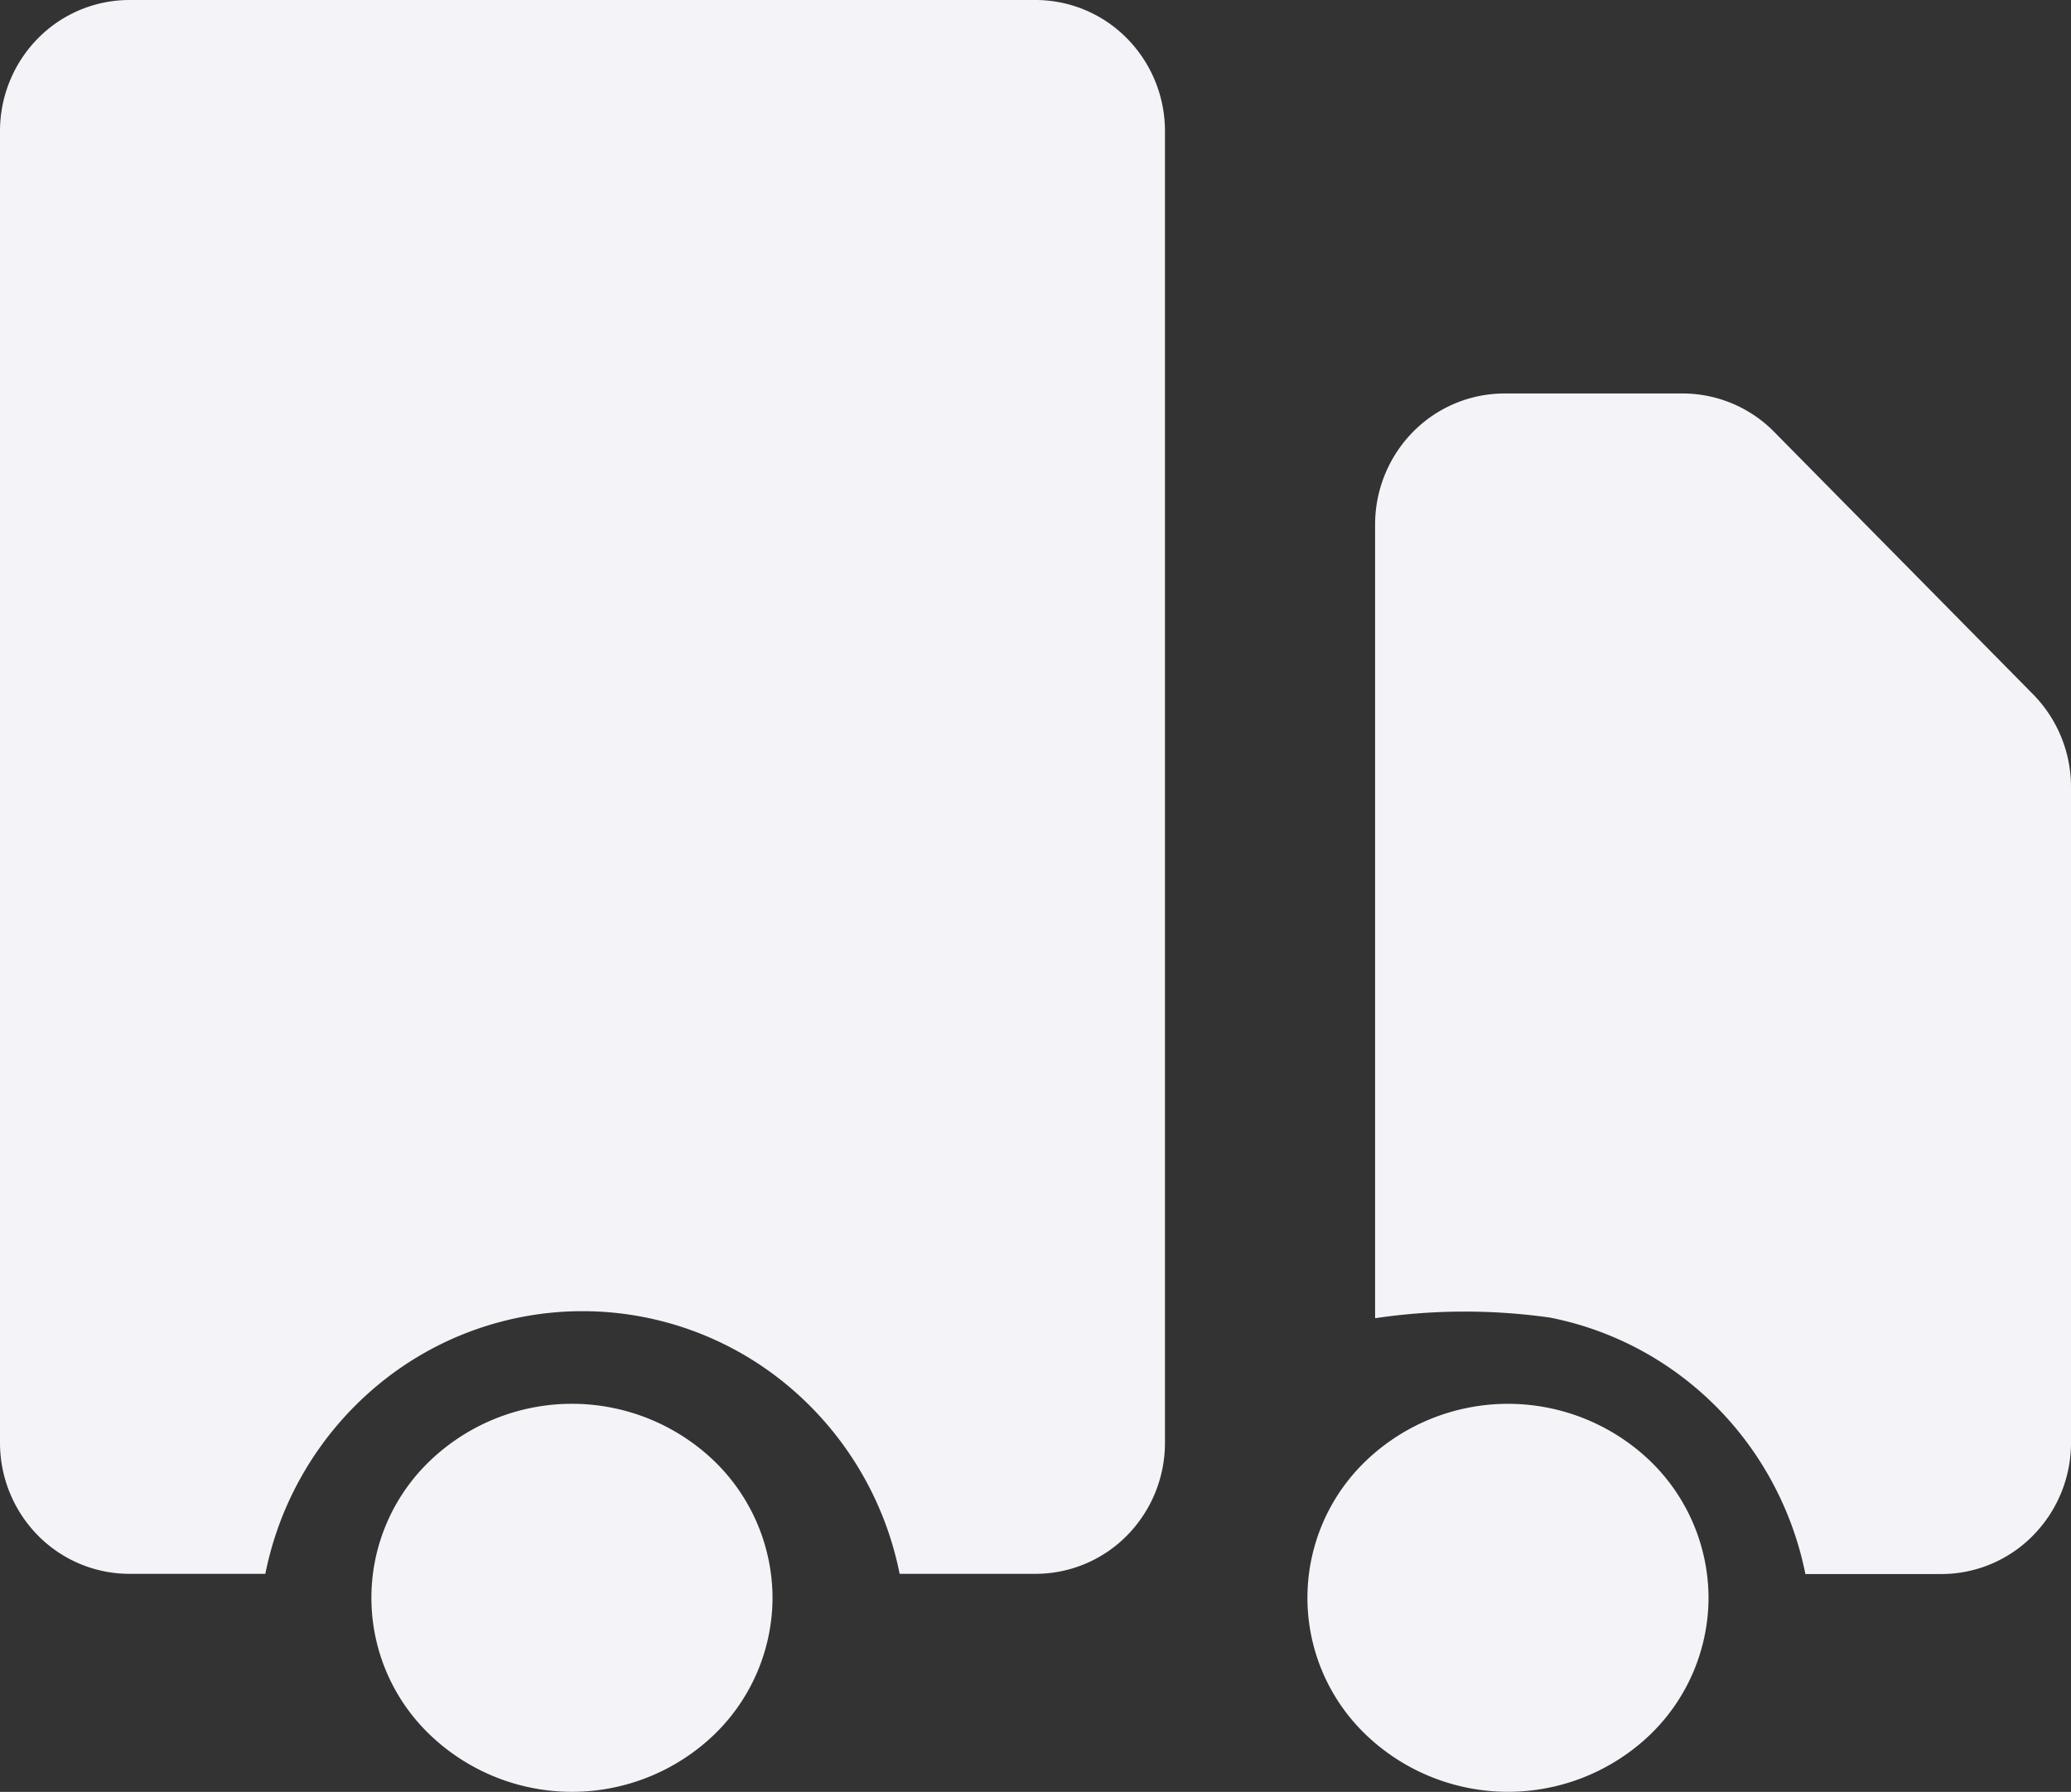 <svg id="truck" xmlns="http://www.w3.org/2000/svg" width="31.025" height="26.841" viewBox="0 0 31.025 26.841">
  <rect x="0" y="0" width="31.025" height="26.841" fill="#333333" stroke="none"/>
  <path id="Trazado_112" data-name="Trazado 112" d="M11.009,17.906a2.859,2.859,0,0,1-.88,2.055,3.077,3.077,0,0,1-4.249,0,2.839,2.839,0,0,1,0-4.11,3.077,3.077,0,0,1,4.249,0A2.859,2.859,0,0,1,11.009,17.906Zm14.022,0a2.859,2.859,0,0,1-.88,2.055,3.078,3.078,0,0,1-4.249,0,2.84,2.84,0,0,1,0-4.11,3.078,3.078,0,0,1,4.249,0A2.859,2.859,0,0,1,25.031,17.906Z" transform="translate(0.564 6.028)" fill="#f4f4f8"/>
  <path id="Trazado_113" data-name="Trazado 113" d="M3.939,4a1.926,1.926,0,0,0-1.371.575A1.978,1.978,0,0,0,2,5.965V25.613A1.978,1.978,0,0,0,2.568,27a1.927,1.927,0,0,0,1.371.575H5.975a4.924,4.924,0,0,1,1.683-2.826,4.8,4.8,0,0,1,6.136,0,4.924,4.924,0,0,1,1.683,2.826h2.036A1.926,1.926,0,0,0,18.884,27a1.978,1.978,0,0,0,.568-1.389V5.965a1.978,1.978,0,0,0-.568-1.389A1.926,1.926,0,0,0,17.512,4Zm20.6,5.894a1.926,1.926,0,0,0-1.371.575,1.978,1.978,0,0,0-.568,1.389V23.746a9.124,9.124,0,0,1,2.618-.01,4.812,4.812,0,0,1,1.752.725,4.878,4.878,0,0,1,1.344,1.349,4.948,4.948,0,0,1,.732,1.768h2.036A1.926,1.926,0,0,0,32.457,27a1.978,1.978,0,0,0,.568-1.389V15.789a1.978,1.978,0,0,0-.568-1.389l-3.878-3.93a1.926,1.926,0,0,0-1.371-.576Z" transform="translate(-2 -4)" fill="#f4f4f8"/>
</svg>
